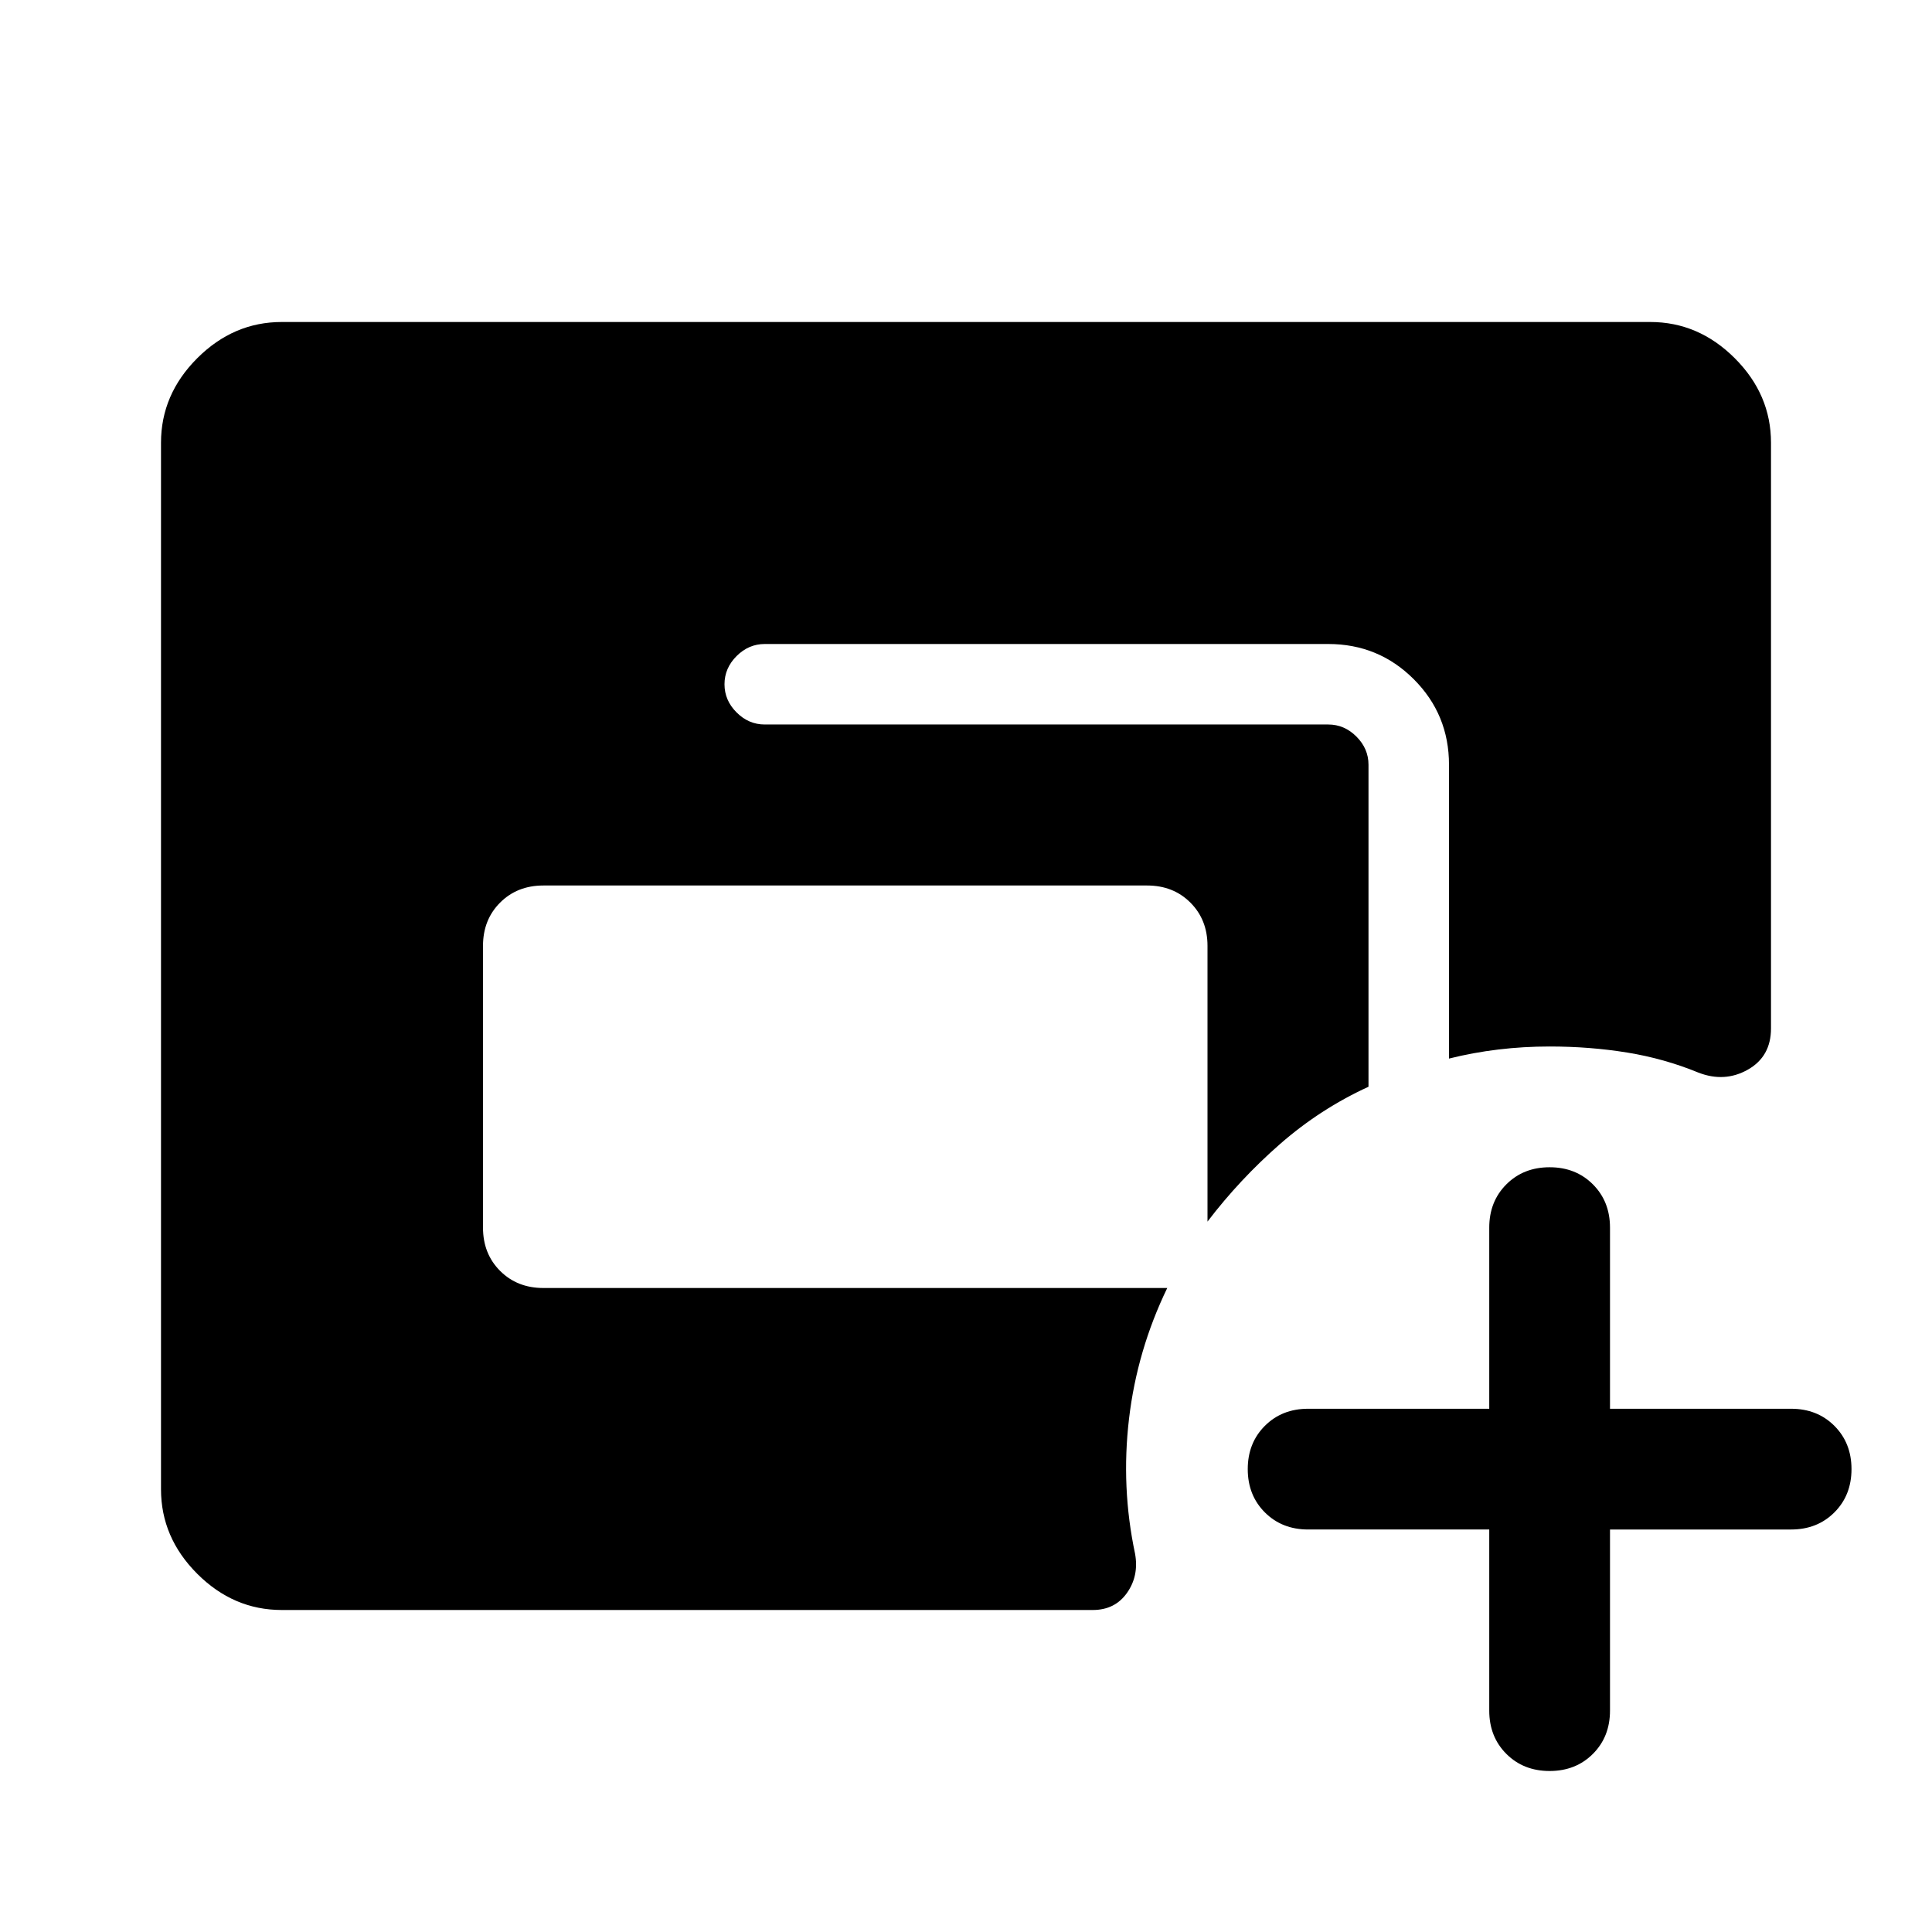 <svg xmlns="http://www.w3.org/2000/svg" width="48" height="48" viewBox="0 -960 960 960"><path d="M140-160q-24 0-42-18t-18-42v-520q0-24 18-42t42-18h680q24 0 42 18t18 42v291q0 14-11.5 20.5T844-427q-17-7-35.5-10t-38.5-3q-13 0-25.5 1.5T720-434v-146q0-25-17.5-42.5T660-640H380q-8 0-14 6t-6 14q0 8 6 14t14 6h280q8 0 14 6t6 14v160q-24 11-44 28.5T600-353v-137q0-13-8.5-21.5T570-520H270q-13 0-21.5 8.5T240-490v140q0 13 8.5 21.5T270-320h310q-15 31-19 65t3 67q2 11-4 19.5t-17 8.5H140Zm600-40h-90q-13 0-21.5-8.5T620-230q0-13 8.5-21.5T650-260h90v-90q0-13 8.5-21.5T770-380q13 0 21.5 8.5T800-350v90h90q13 0 21.5 8.5T920-230q0 13-8.5 21.5T890-200h-90v90q0 13-8.5 21.5T770-80q-13 0-21.5-8.5T740-110v-90Z"/></svg>